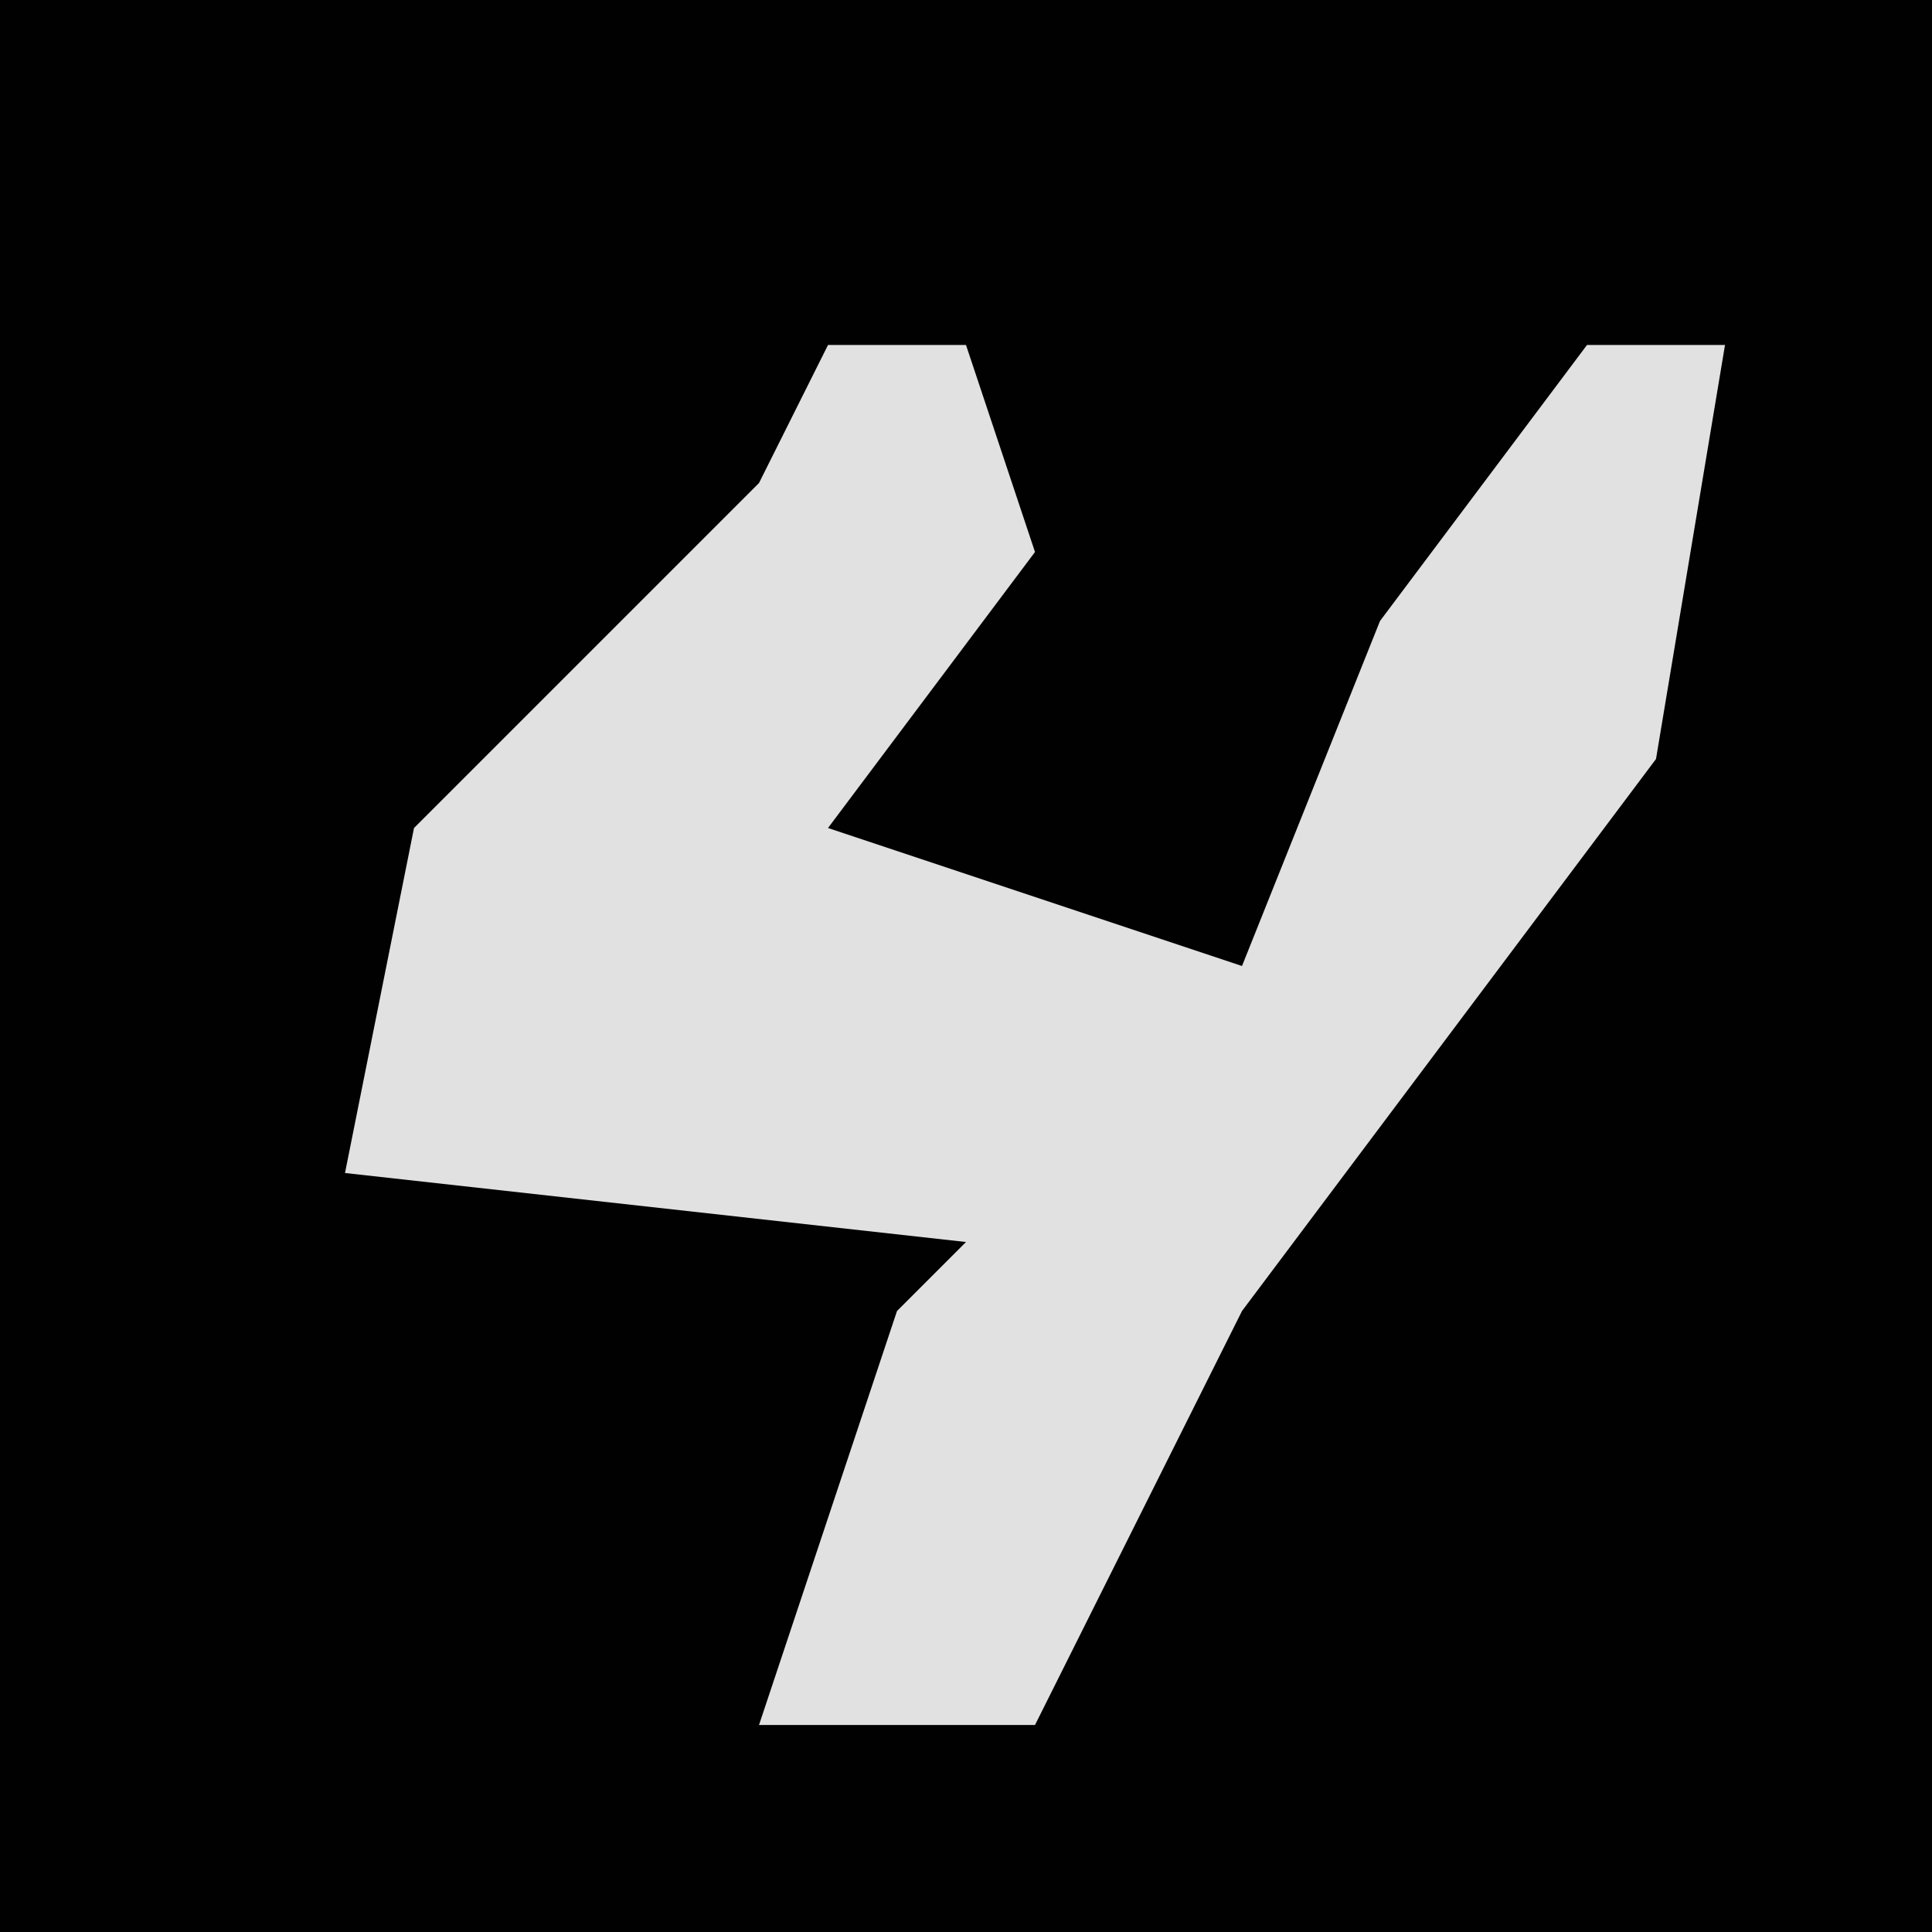 <?xml version="1.0" encoding="UTF-8"?>
<svg version="1.1" xmlns="http://www.w3.org/2000/svg" width="28" height="28">
<path d="M0,0 L28,0 L28,28 L0,28 Z " fill="#010101" transform="translate(0,0)"/>
<path d="M0,0 L2,0 L3,3 L0,7 L6,9 L8,4 L11,0 L13,0 L12,6 L6,14 L3,20 L-1,20 L1,14 L2,13 L-7,12 L-6,7 L-1,2 Z " fill="#E1E1E1" transform="translate(12,5)"/>
</svg>
